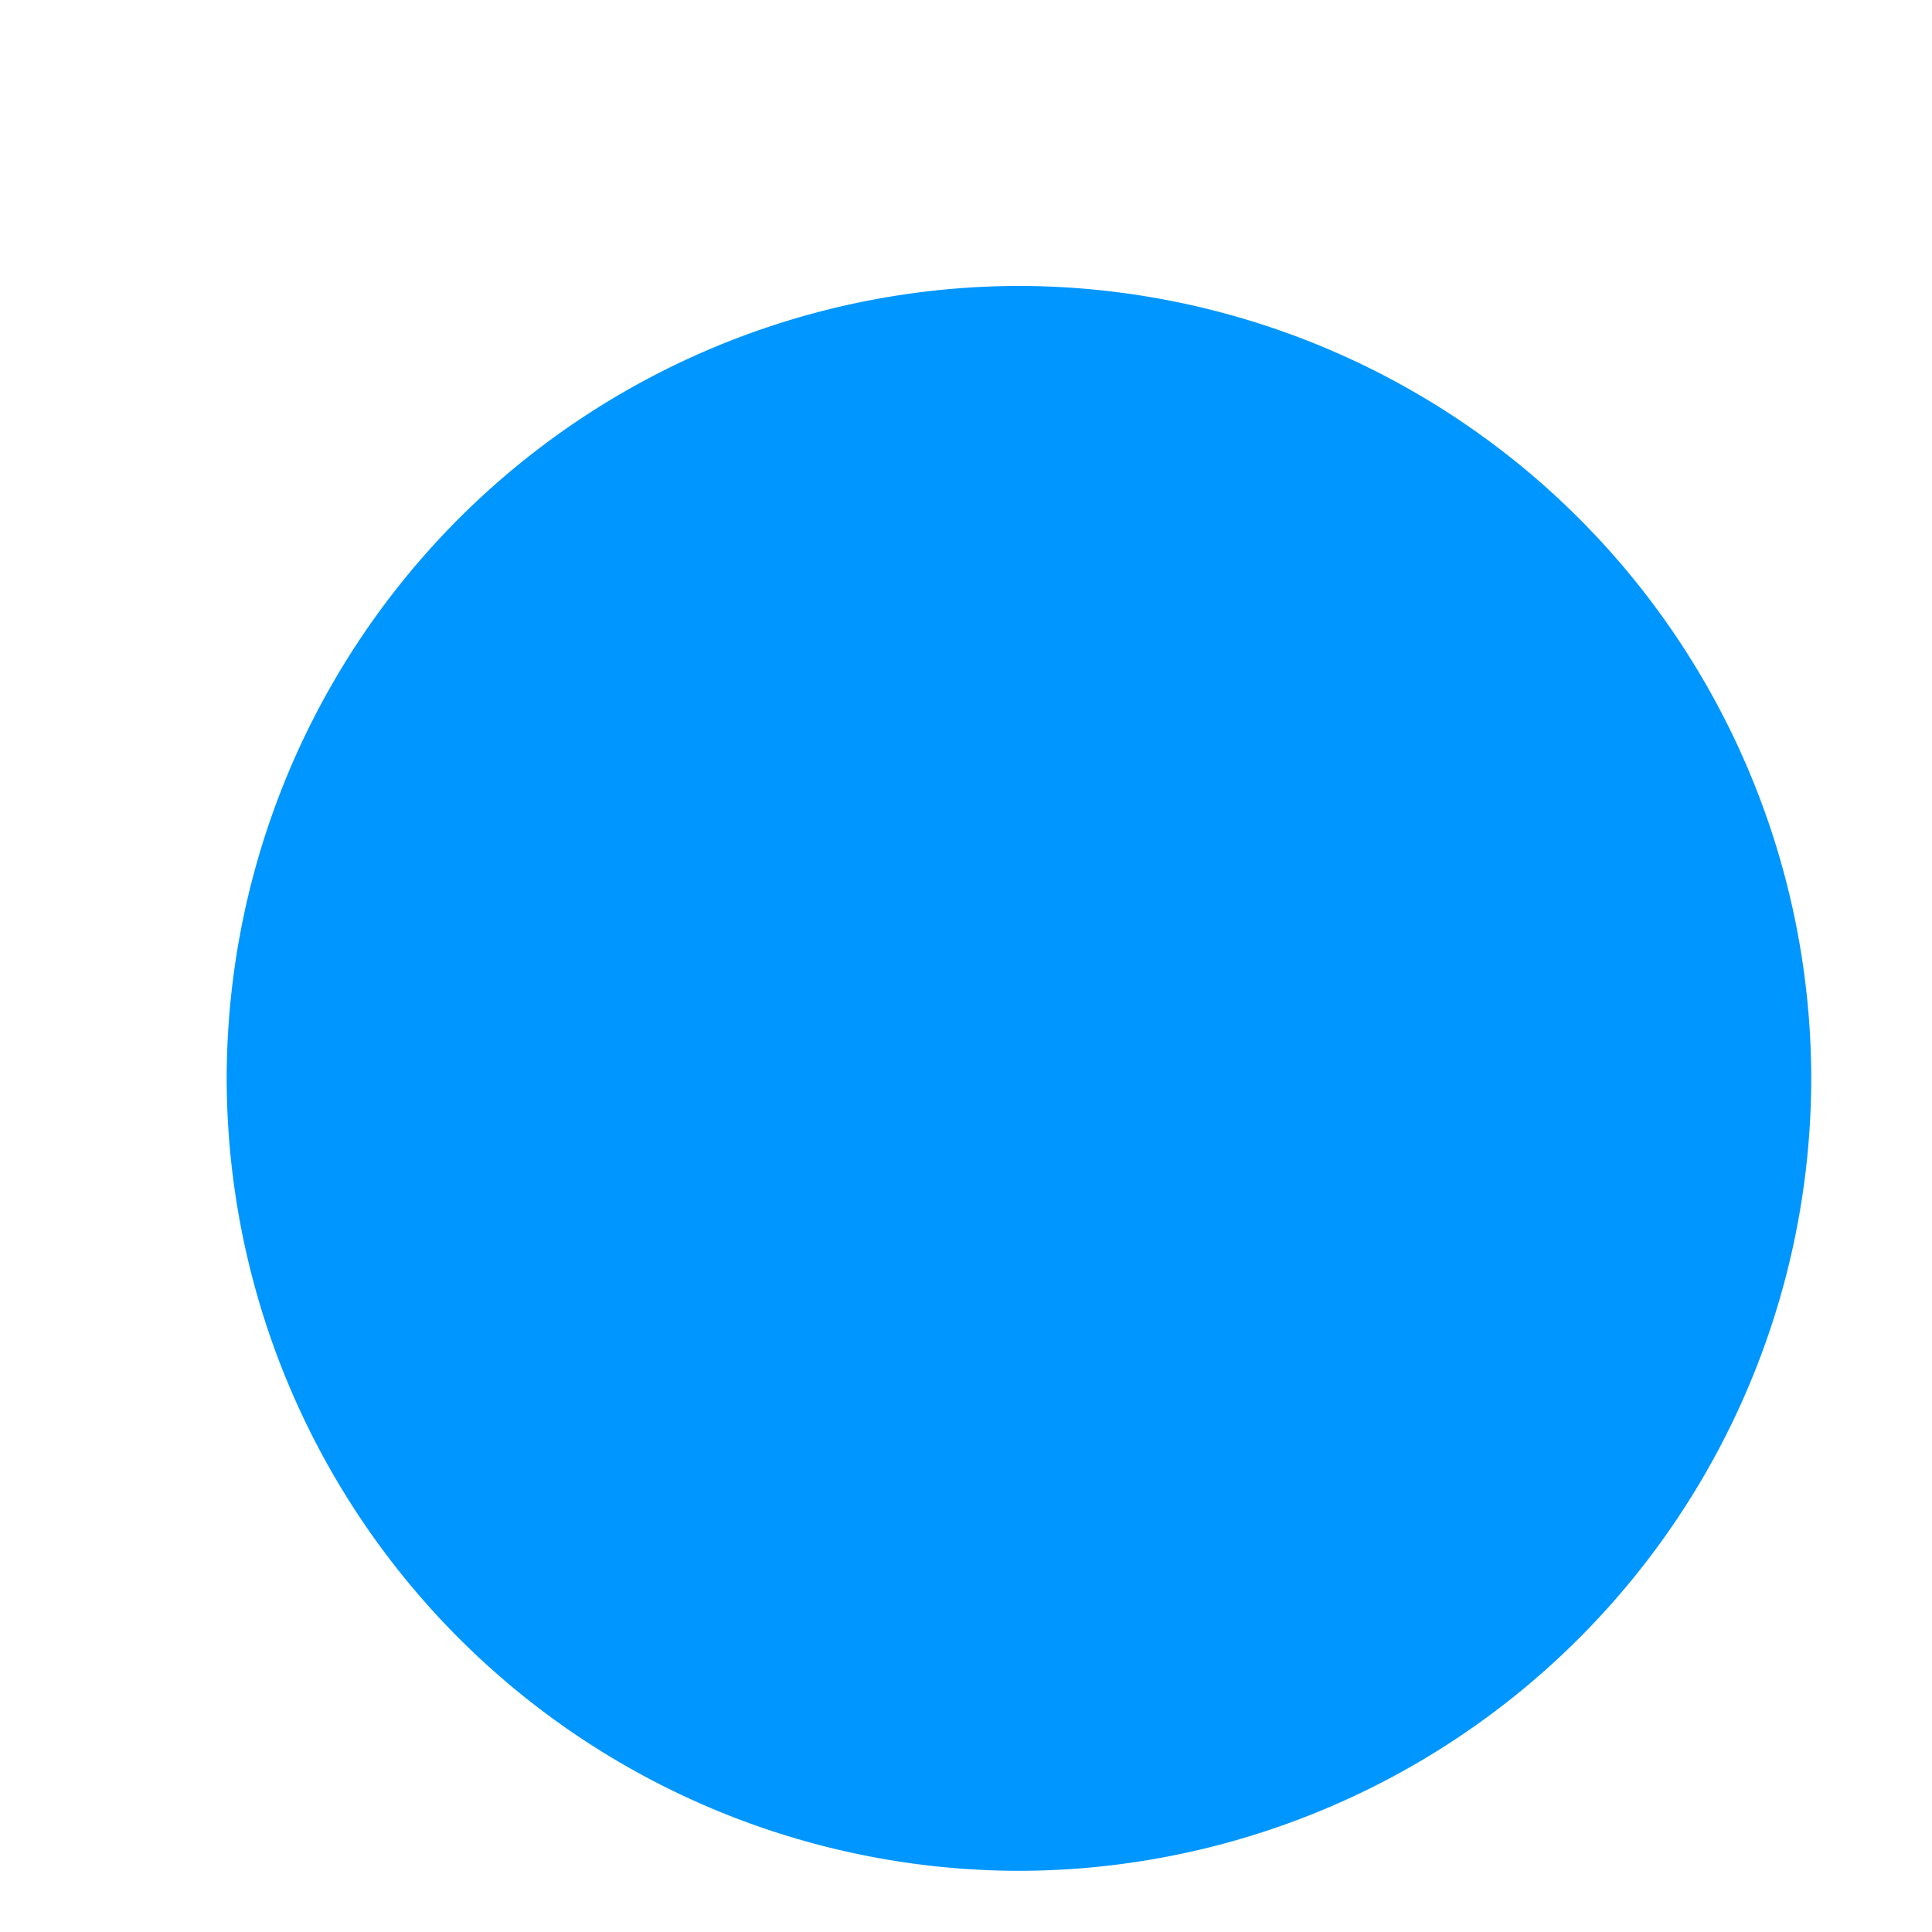 <svg width="6" height="6" fill="none" xmlns="http://www.w3.org/2000/svg"><path d="M3.164.888a2.464 2.464 0 00-2.46 2.46 2.464 2.464 0 002.46 2.462 2.464 2.464 0 002.461-2.461A2.464 2.464 0 003.165.888z" fill="#0096FF"/></svg>